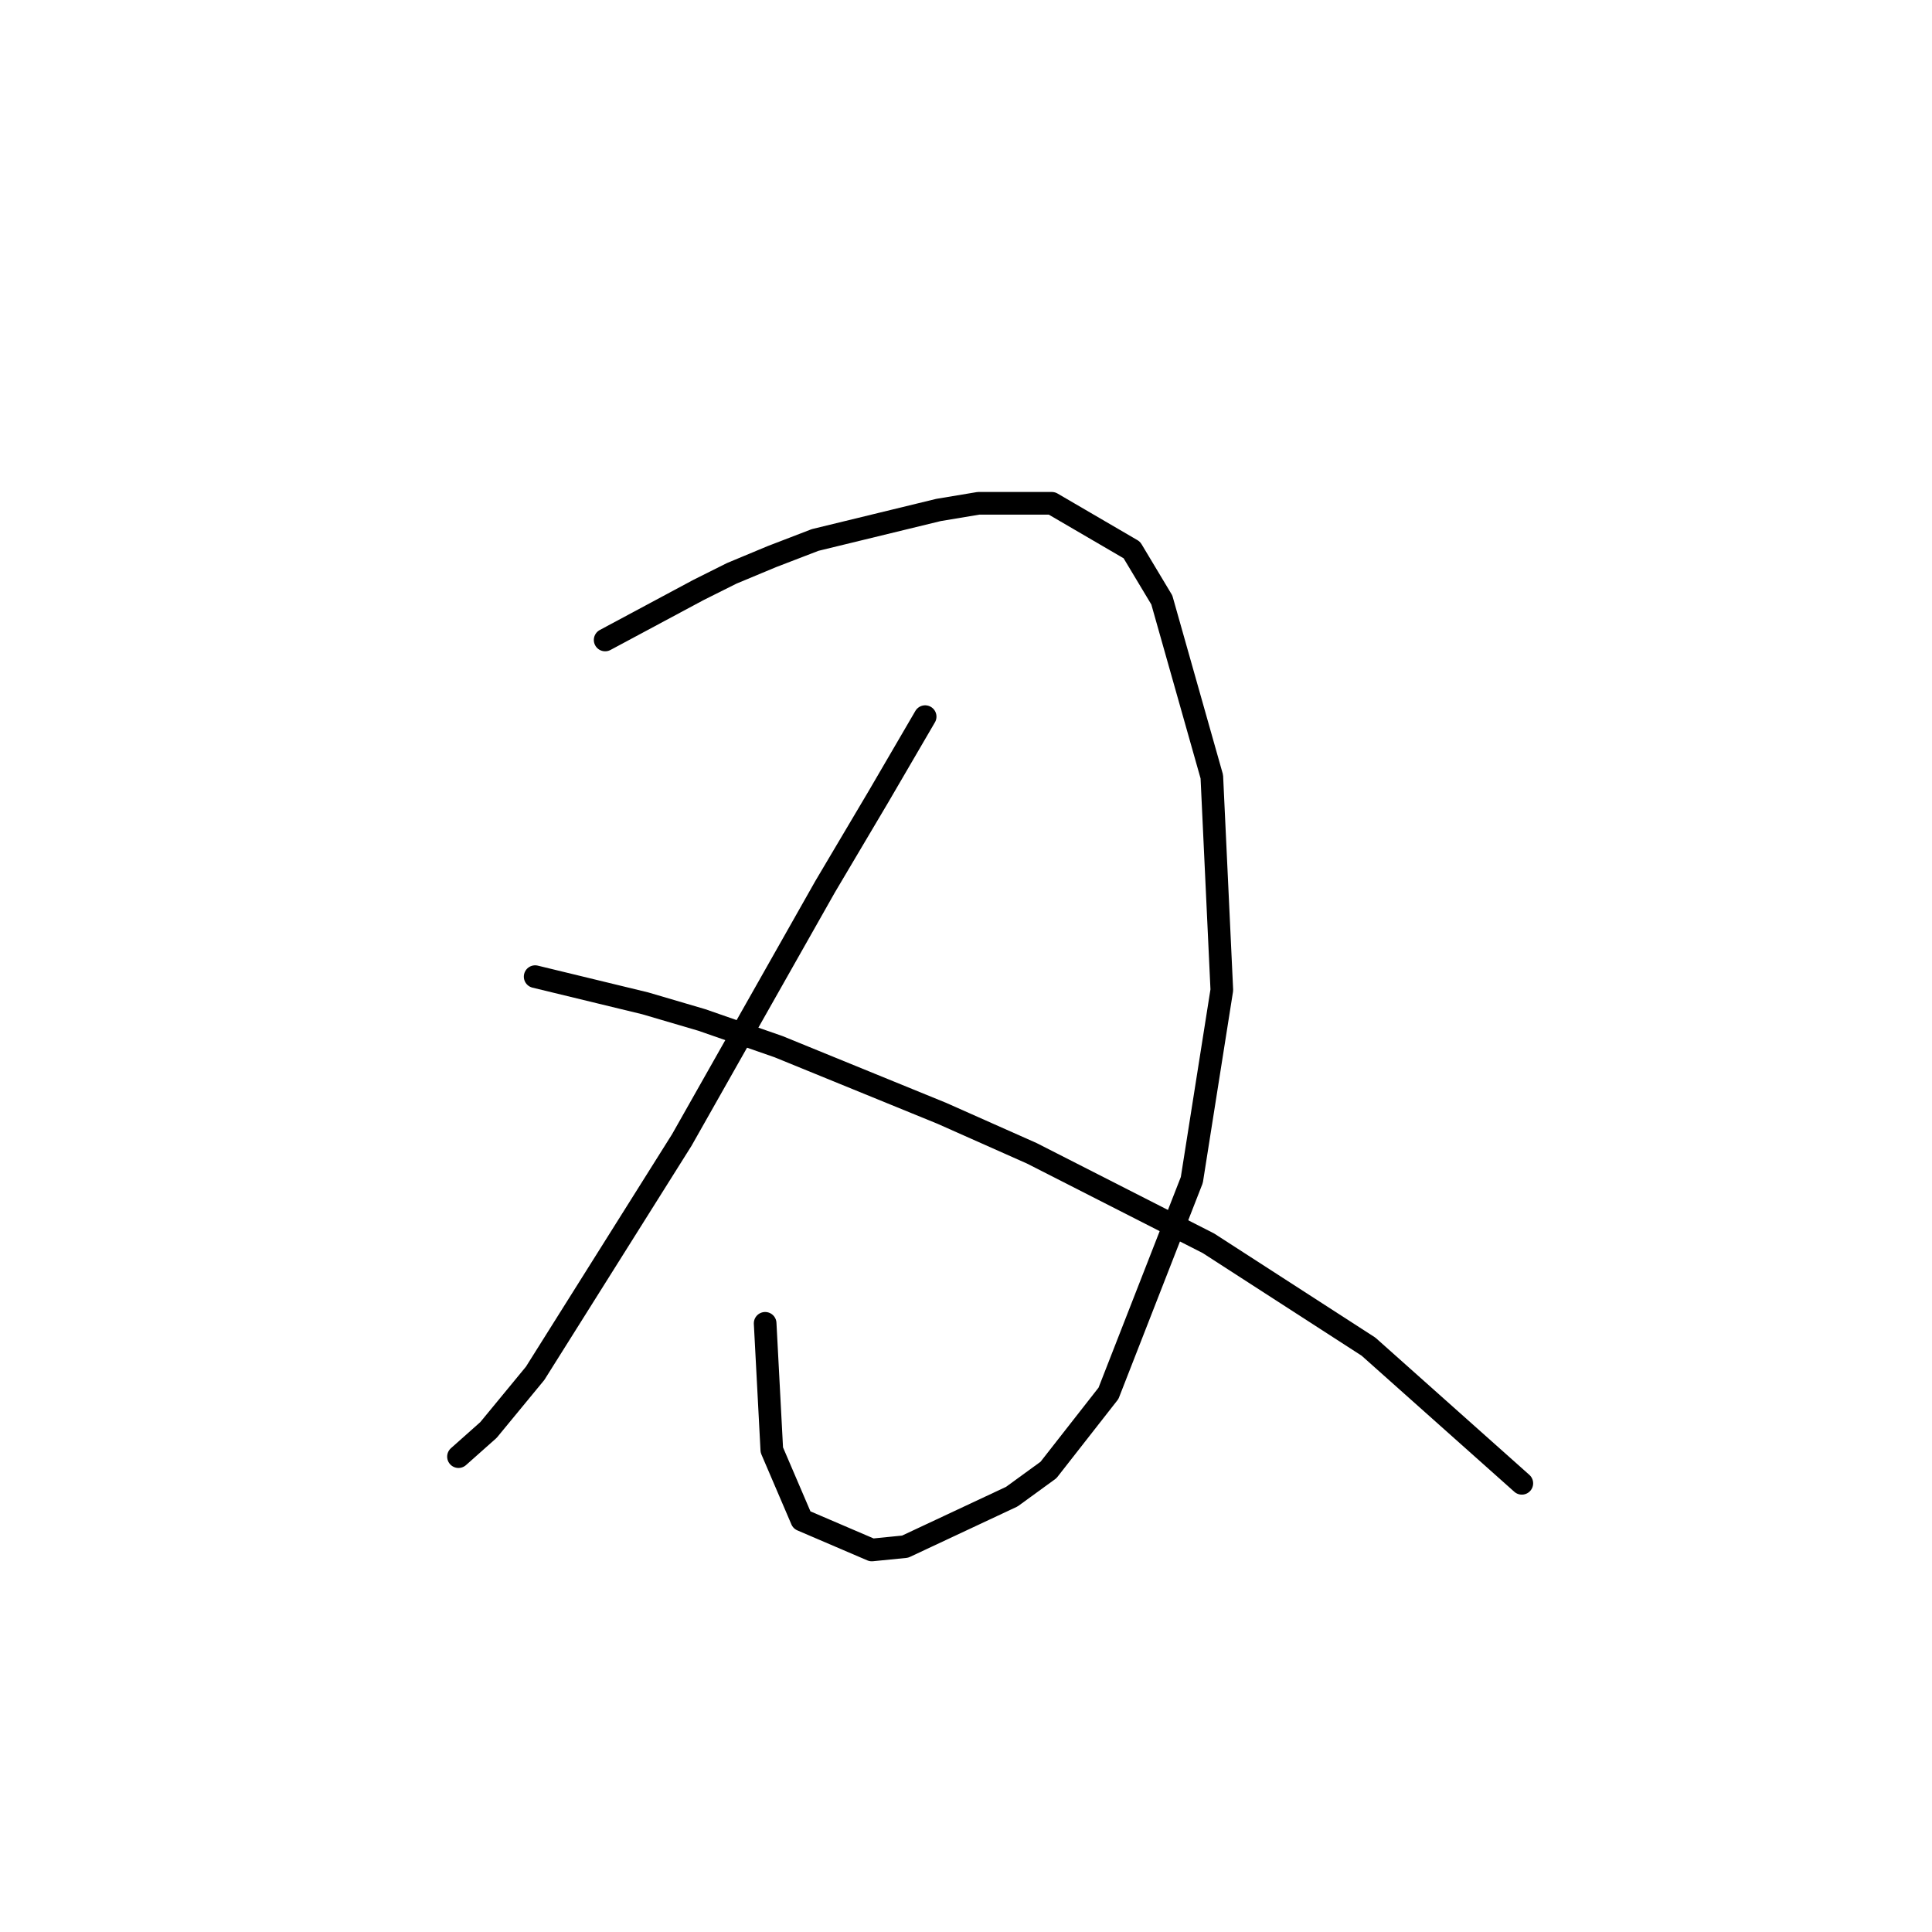 <?xml version="1.0" standalone="no"?>
    <svg width="256" height="256" xmlns="http://www.w3.org/2000/svg" version="1.1">
    <polyline stroke="black" stroke-width="3" stroke-linecap="round" fill="transparent" stroke-linejoin="round" points="80.185 84.8 92.552 78.174 96.969 75.966 102.27 73.757 108.012 71.549 124.354 67.574 129.654 66.69 139.372 66.69 149.972 72.874 153.947 79.499 160.573 102.909 161.898 131.177 157.922 156.353 146.88 184.621 138.93 194.78 134.071 198.314 119.937 204.939 115.52 205.381 106.245 201.405 102.27 192.13 101.386 175.346 101.386 175.346 " />
        <polyline stroke="black" stroke-width="3" stroke-linecap="round" fill="transparent" stroke-linejoin="round" points="122.587 94.958 116.404 105.559 109.337 117.485 90.344 151.053 70.91 181.971 64.726 189.48 60.751 193.013 60.751 193.013 " />
        <polyline stroke="black" stroke-width="3" stroke-linecap="round" fill="transparent" stroke-linejoin="round" points="70.91 129.41 85.485 132.944 92.994 135.152 103.153 138.686 124.796 147.519 136.721 152.82 160.131 164.745 181.332 178.438 201.65 196.547 201.65 196.547 " />
        </svg>